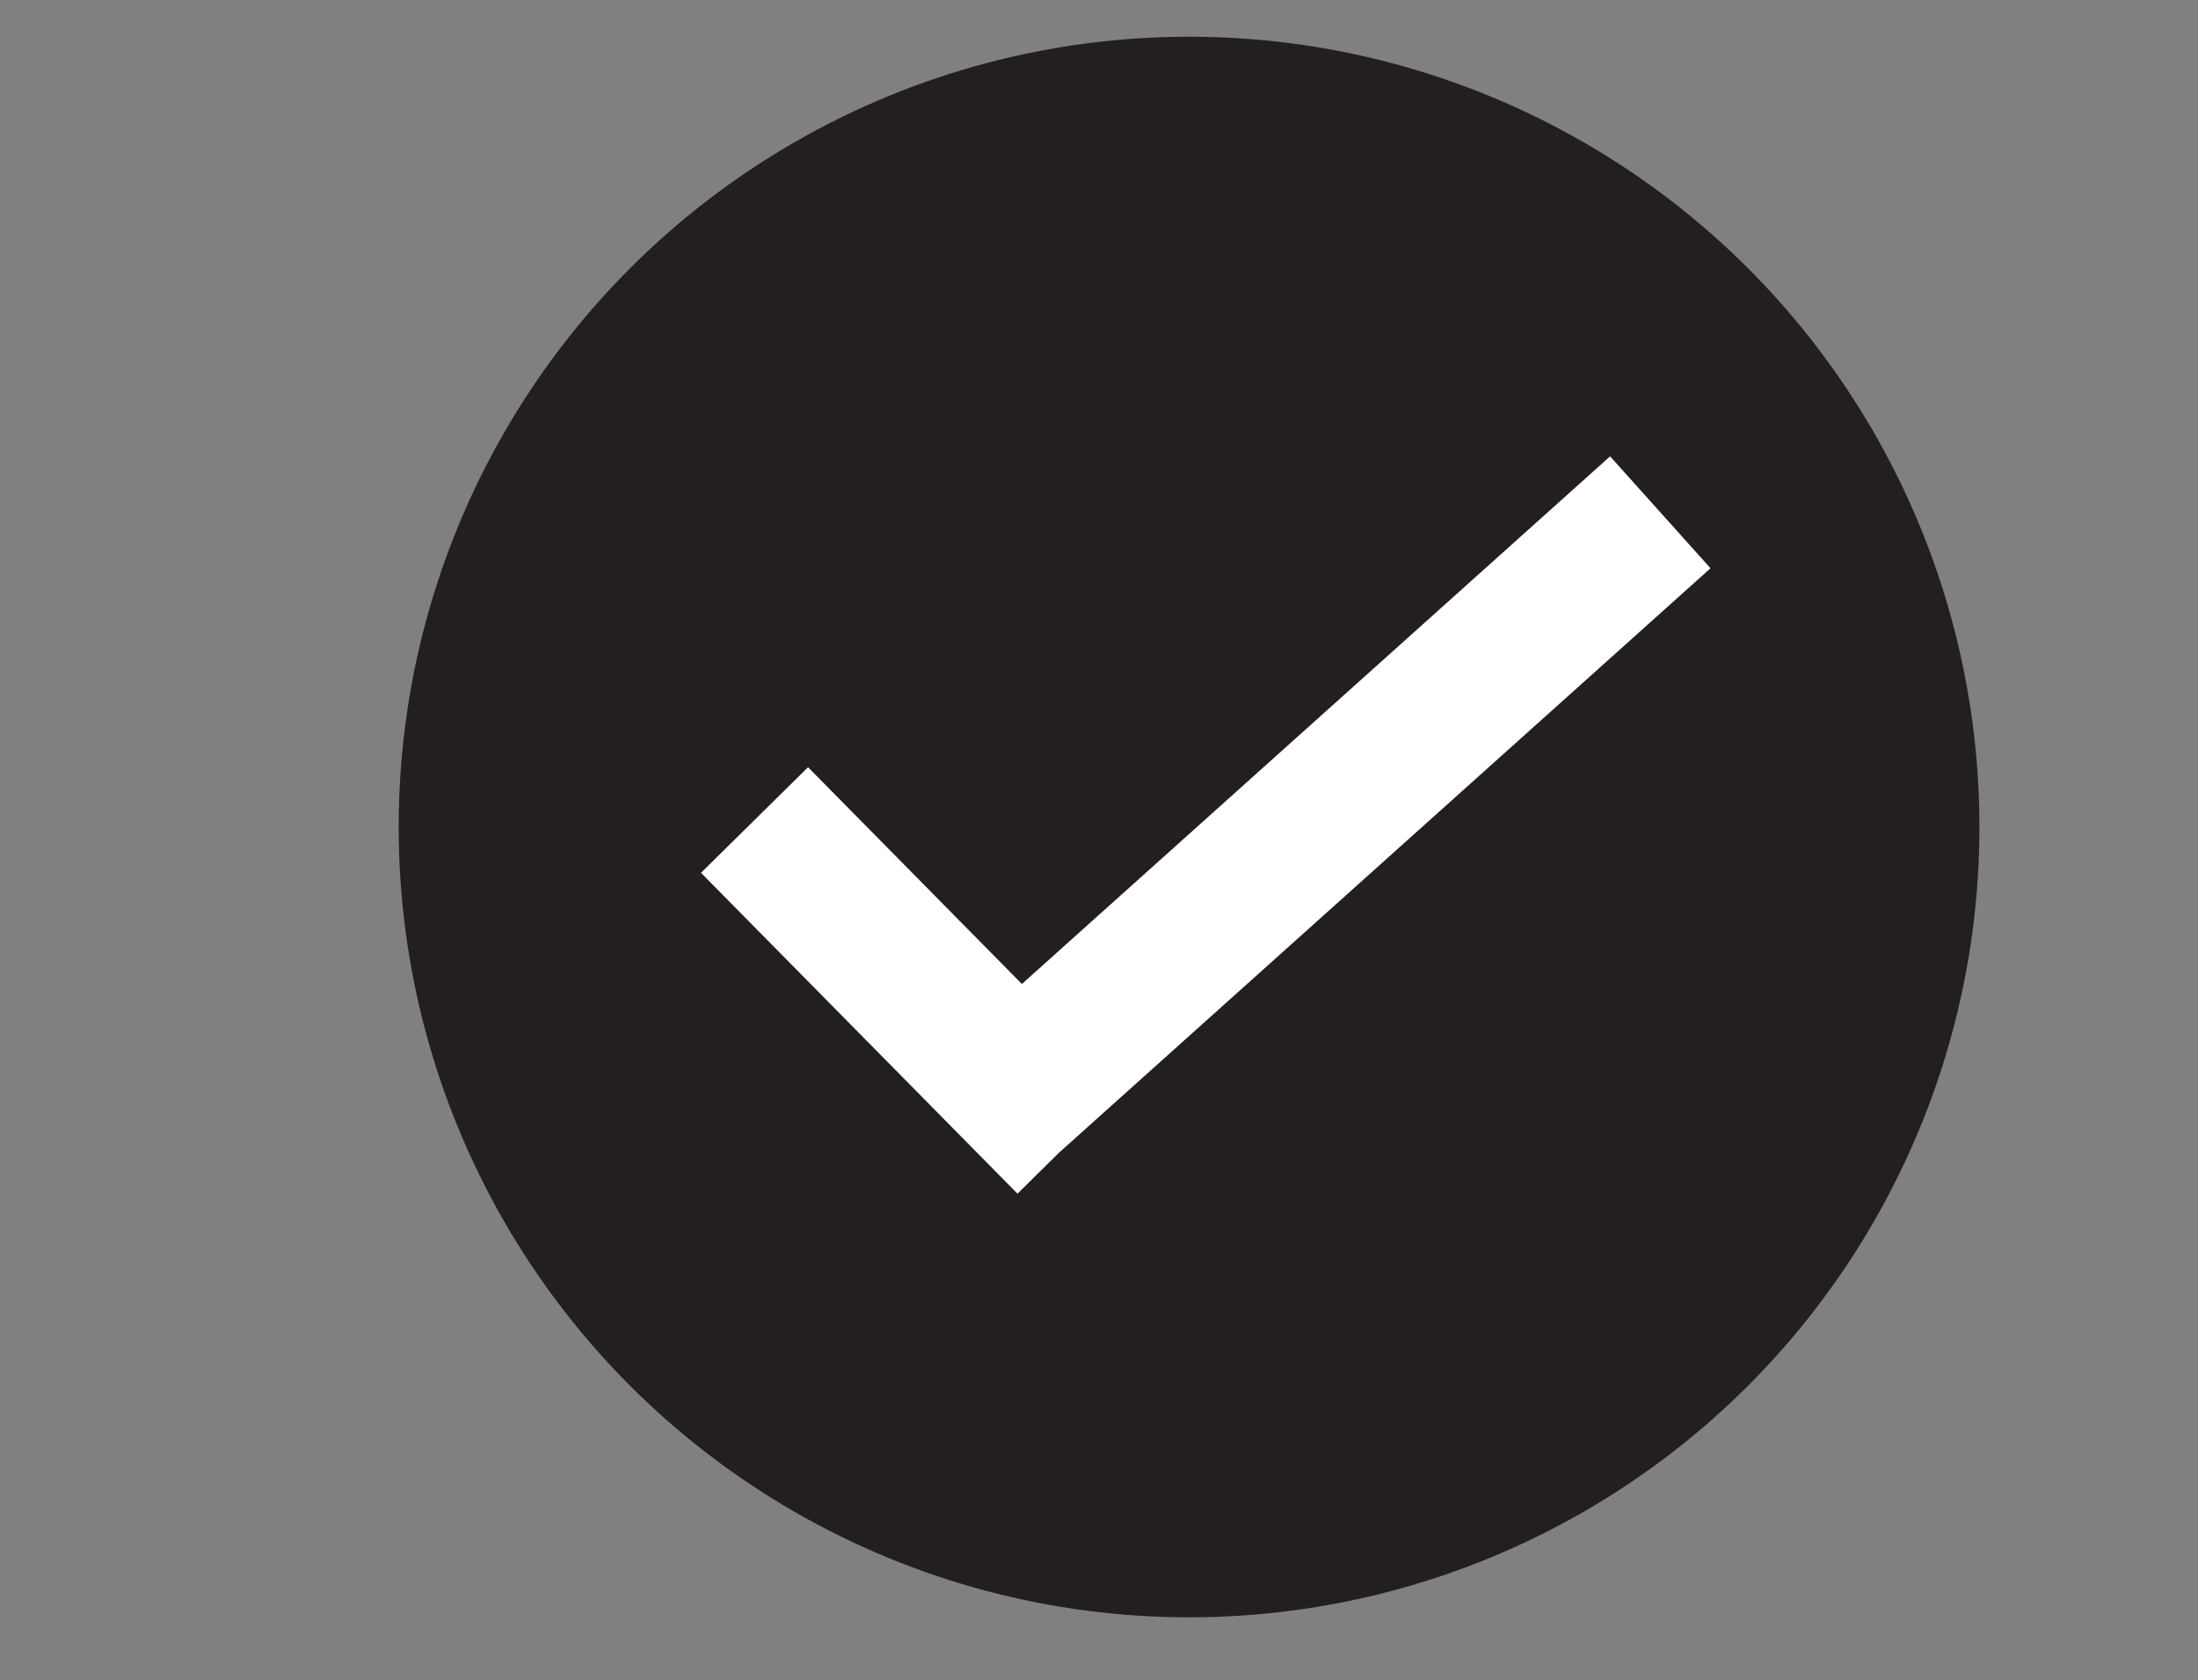 <svg height="19.22" viewBox="0 0 25.14 19.22" width="25.14" xmlns="http://www.w3.org/2000/svg"><rect x="0" y="0" width="25.14" height="19.22" fill="#808080" stroke="none"/><circle cx="13.6" cy="9.46" fill="#231f20" r="9.04"/><path d="m8.63 9.38 3.62 3.67m6.74-7.19-7.68 6.89" fill="none" stroke="#fff" stroke-miterlimit="10" stroke-width="1.72"/></svg>